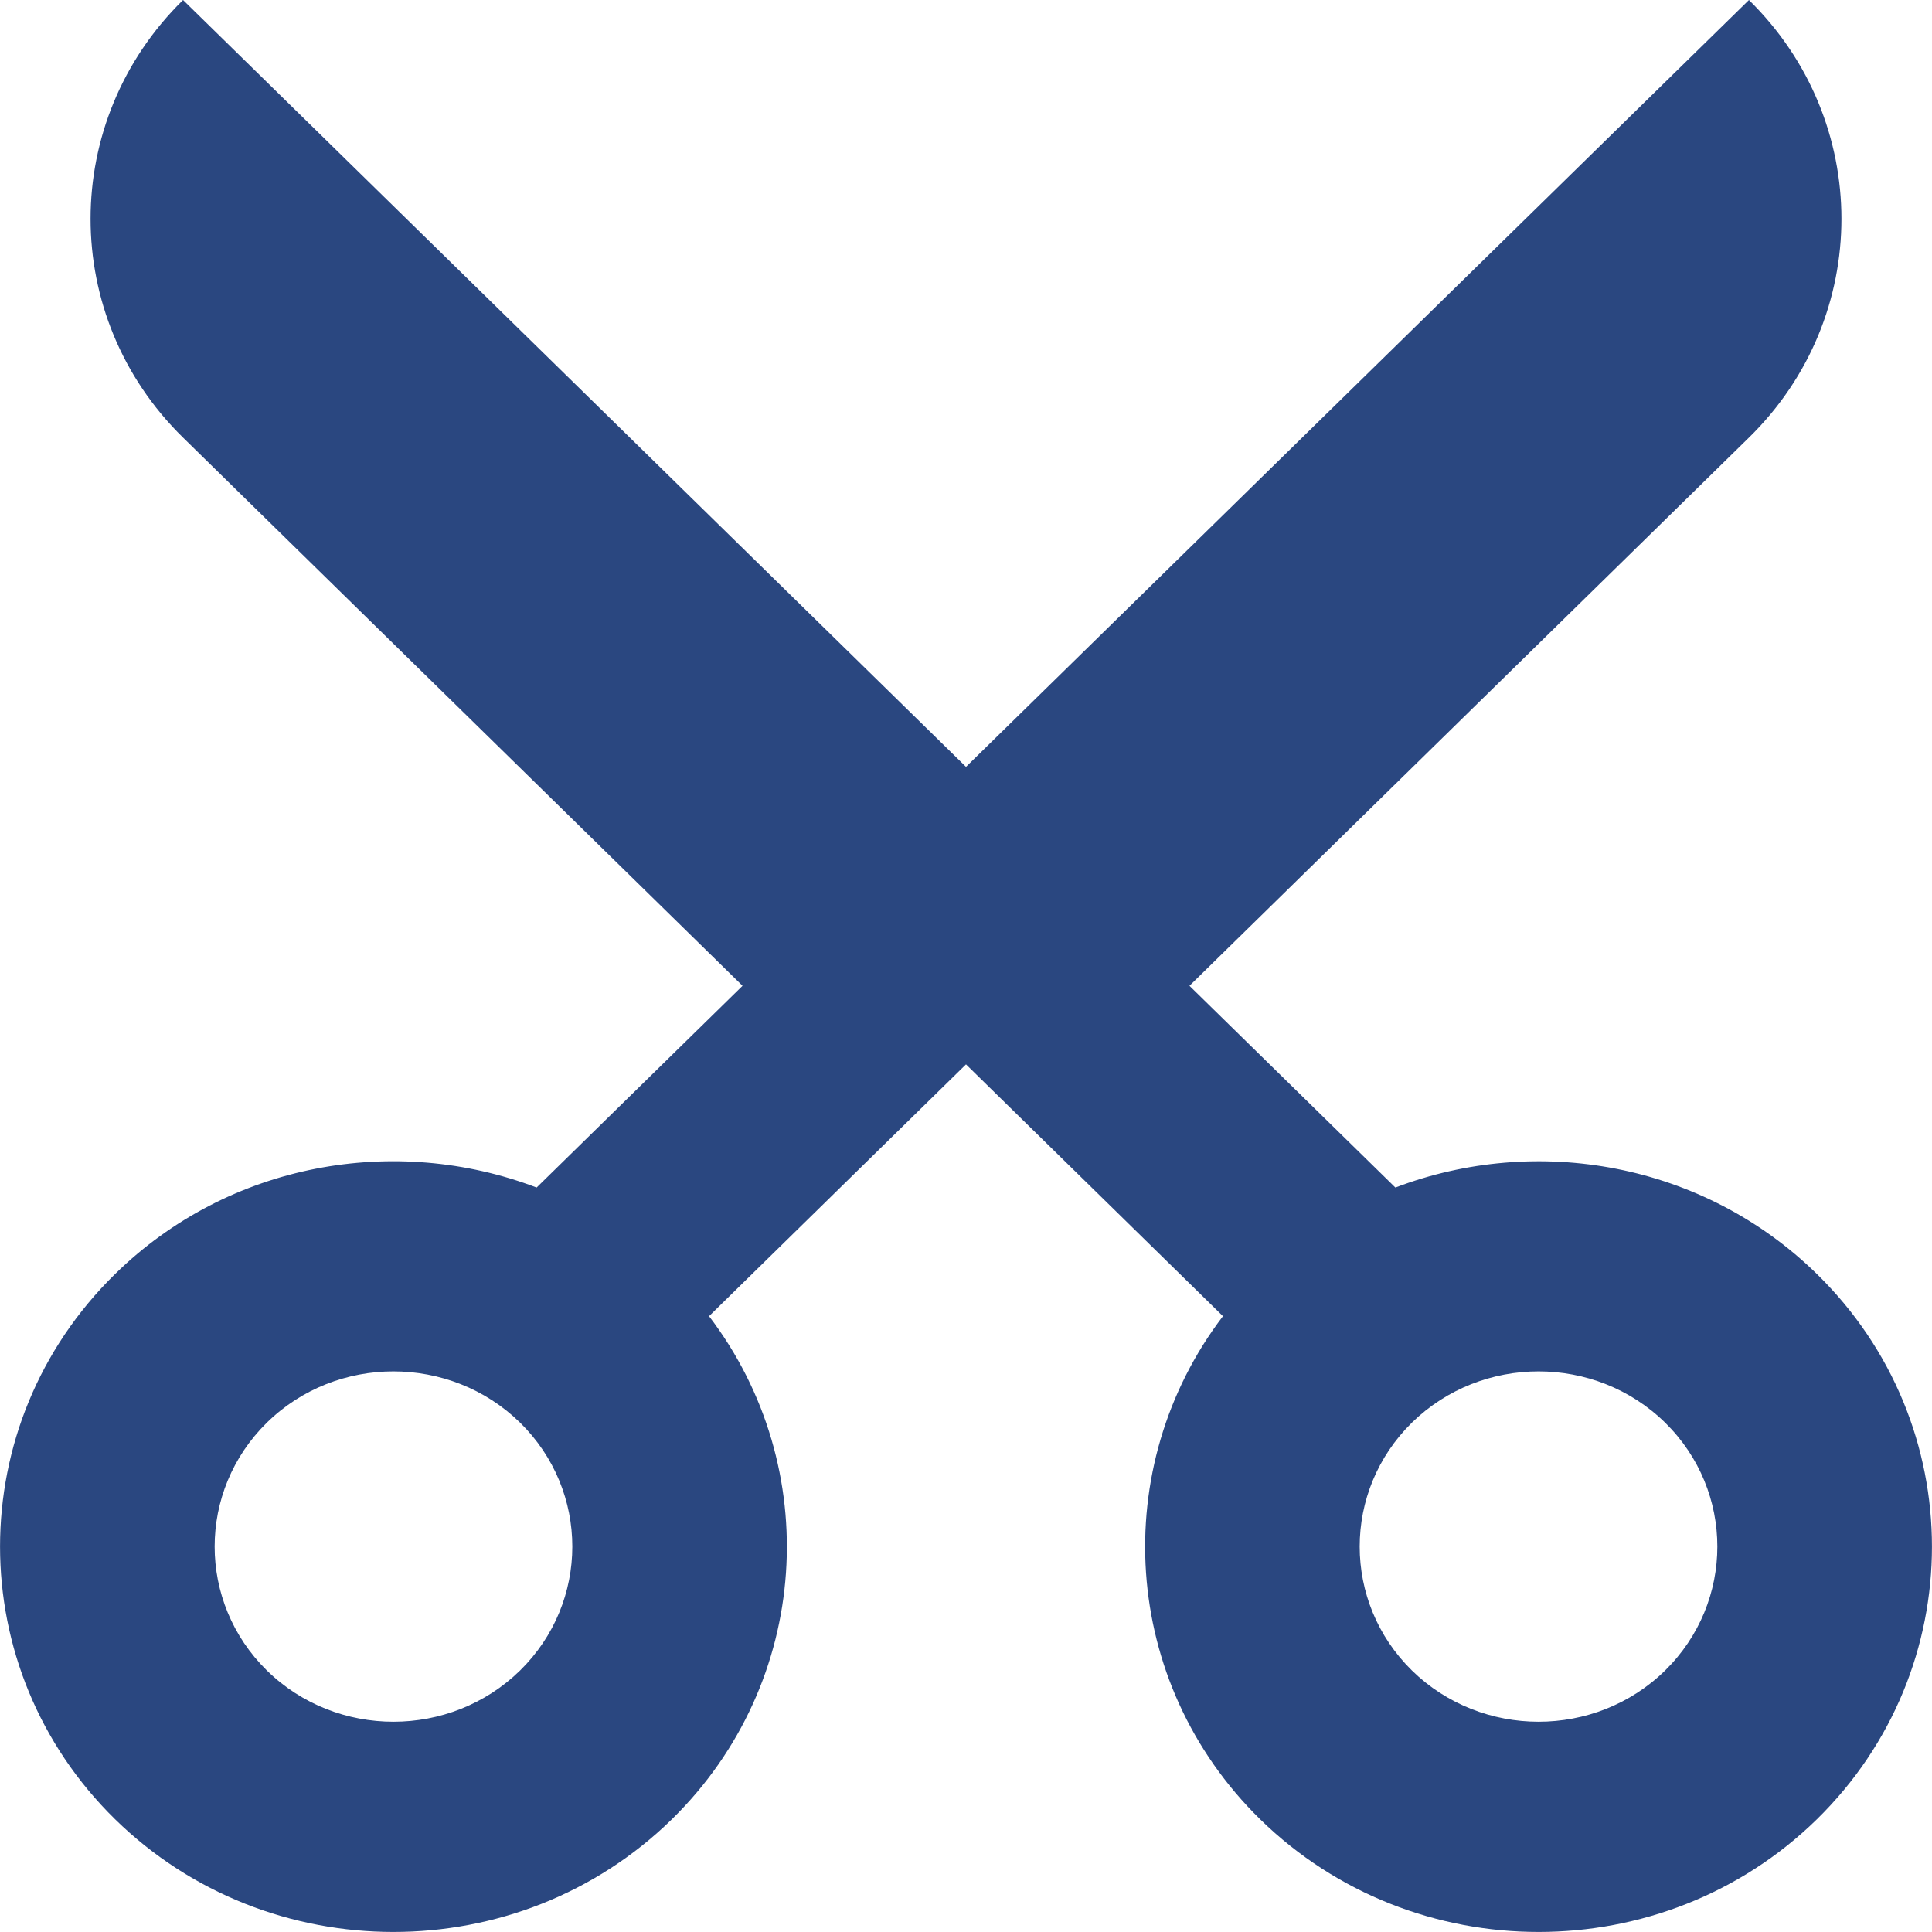 <svg width="12" height="12" viewBox="0 0 12 12" fill="none" xmlns="http://www.w3.org/2000/svg">
<path d="M11.285 7.913C10.578 7.221 9.544 7.042 8.667 7.376L7.388 6.123L10.863 2.718C11.629 1.968 11.629 0.751 10.863 4.6875e-05L6 4.763L1.137 0C0.371 0.751 0.371 1.968 1.137 2.718L4.612 6.123L3.333 7.376C2.456 7.042 1.422 7.22 0.715 7.913C-0.238 8.846 -0.238 10.366 0.715 11.3C1.668 12.233 3.219 12.233 4.173 11.3C5.041 10.449 5.118 9.112 4.404 8.175L6 6.611L7.596 8.175C6.882 9.112 6.959 10.449 7.827 11.3C8.781 12.233 10.332 12.233 11.285 11.3C12.238 10.366 12.238 8.846 11.285 7.913ZM3.23 10.376C2.796 10.8 2.091 10.8 1.658 10.376C1.225 9.951 1.225 9.261 1.658 8.836C2.091 8.412 2.796 8.412 3.23 8.836C3.663 9.261 3.663 9.951 3.23 10.376ZM10.342 10.376C9.909 10.8 9.204 10.8 8.77 10.376C8.337 9.951 8.337 9.261 8.77 8.836C9.204 8.412 9.909 8.412 10.342 8.836C10.775 9.261 10.775 9.951 10.342 10.376Z" fill="#2A4780"/>
</svg>
